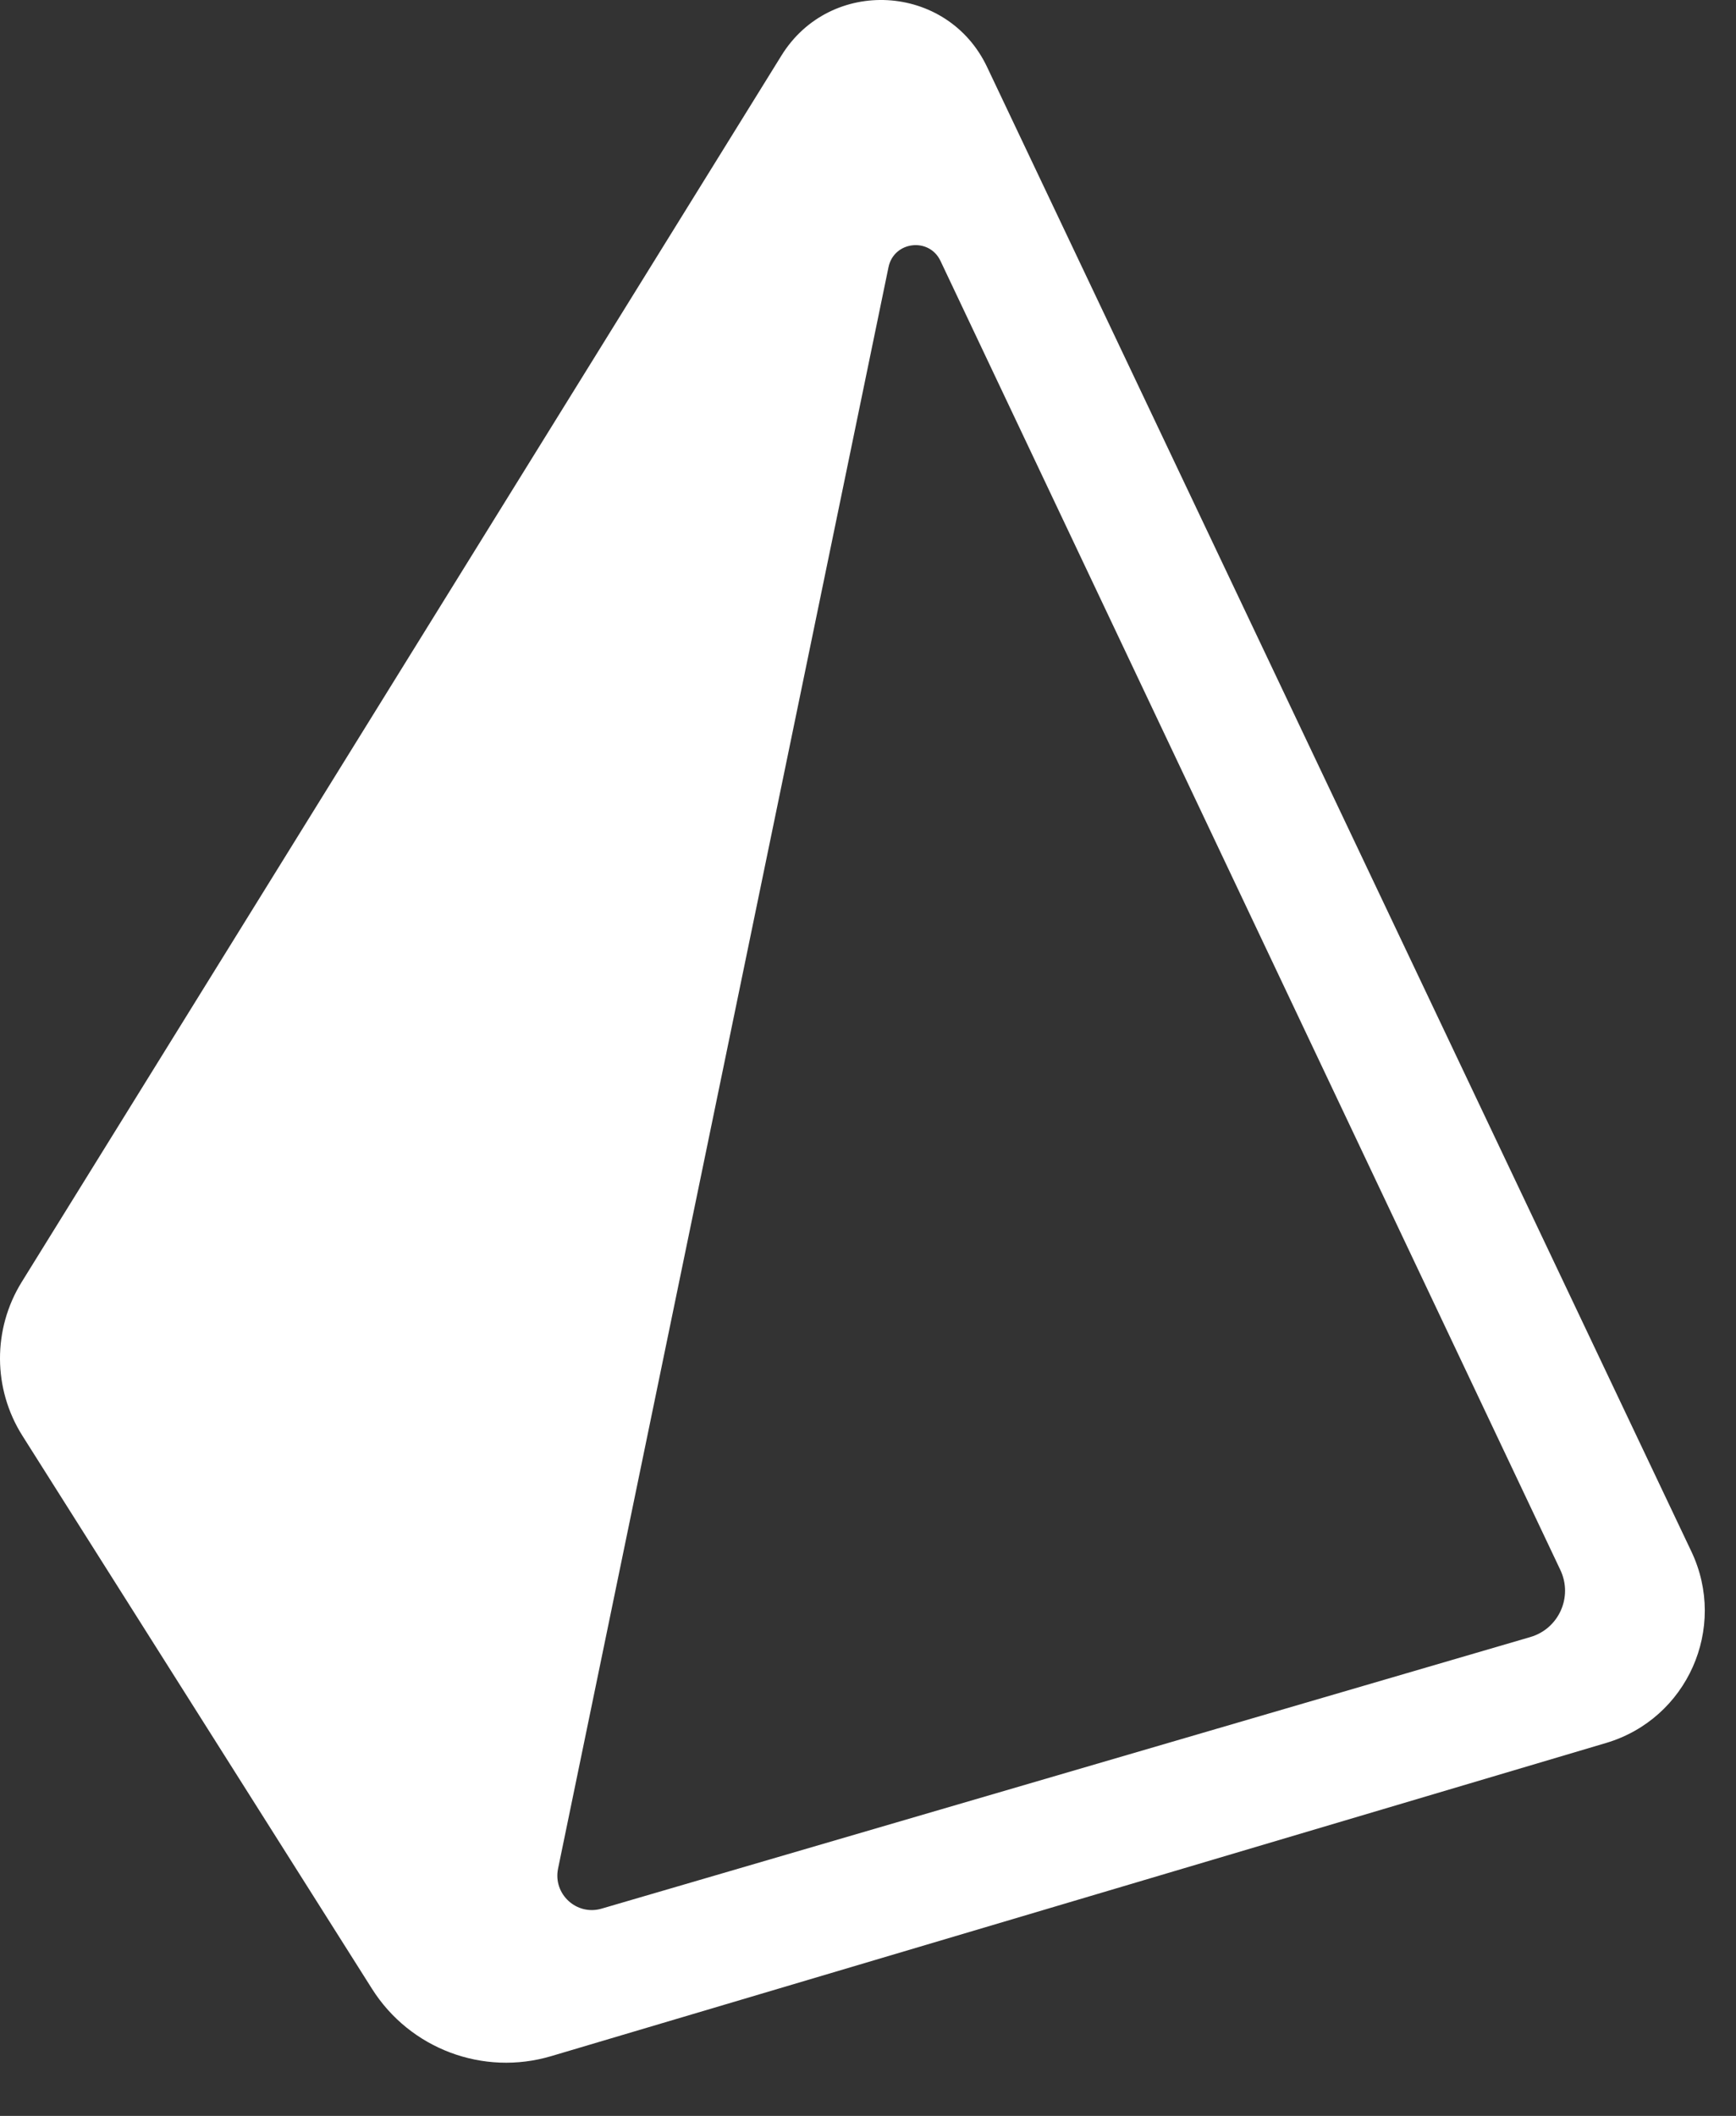 <svg width="32" height="39" viewBox="0 0 32 39" fill="none" xmlns="http://www.w3.org/2000/svg">
<rect x="0" y="0" width="32" height="39" fill="#333333" stroke="none"/>
<path fill-rule="evenodd" clip-rule="evenodd" d="M0.413 26.463L6.857 36.657C7.556 37.764 8.906 38.271 10.161 37.898L29.605 32.126C31.101 31.682 31.847 30.008 31.178 28.598L18.195 1.235C17.462 -0.312 15.306 -0.432 14.405 1.023L0.4 23.63C-0.138 24.499 -0.133 25.599 0.413 26.463ZM16.378 4.924L10.287 34.441C10.19 34.91 10.628 35.314 11.088 35.18L28.208 30.174C28.734 30.021 28.997 29.434 28.763 28.939L17.336 4.809C17.127 4.368 16.477 4.446 16.378 4.924Z" fill="white"/>
</svg>
